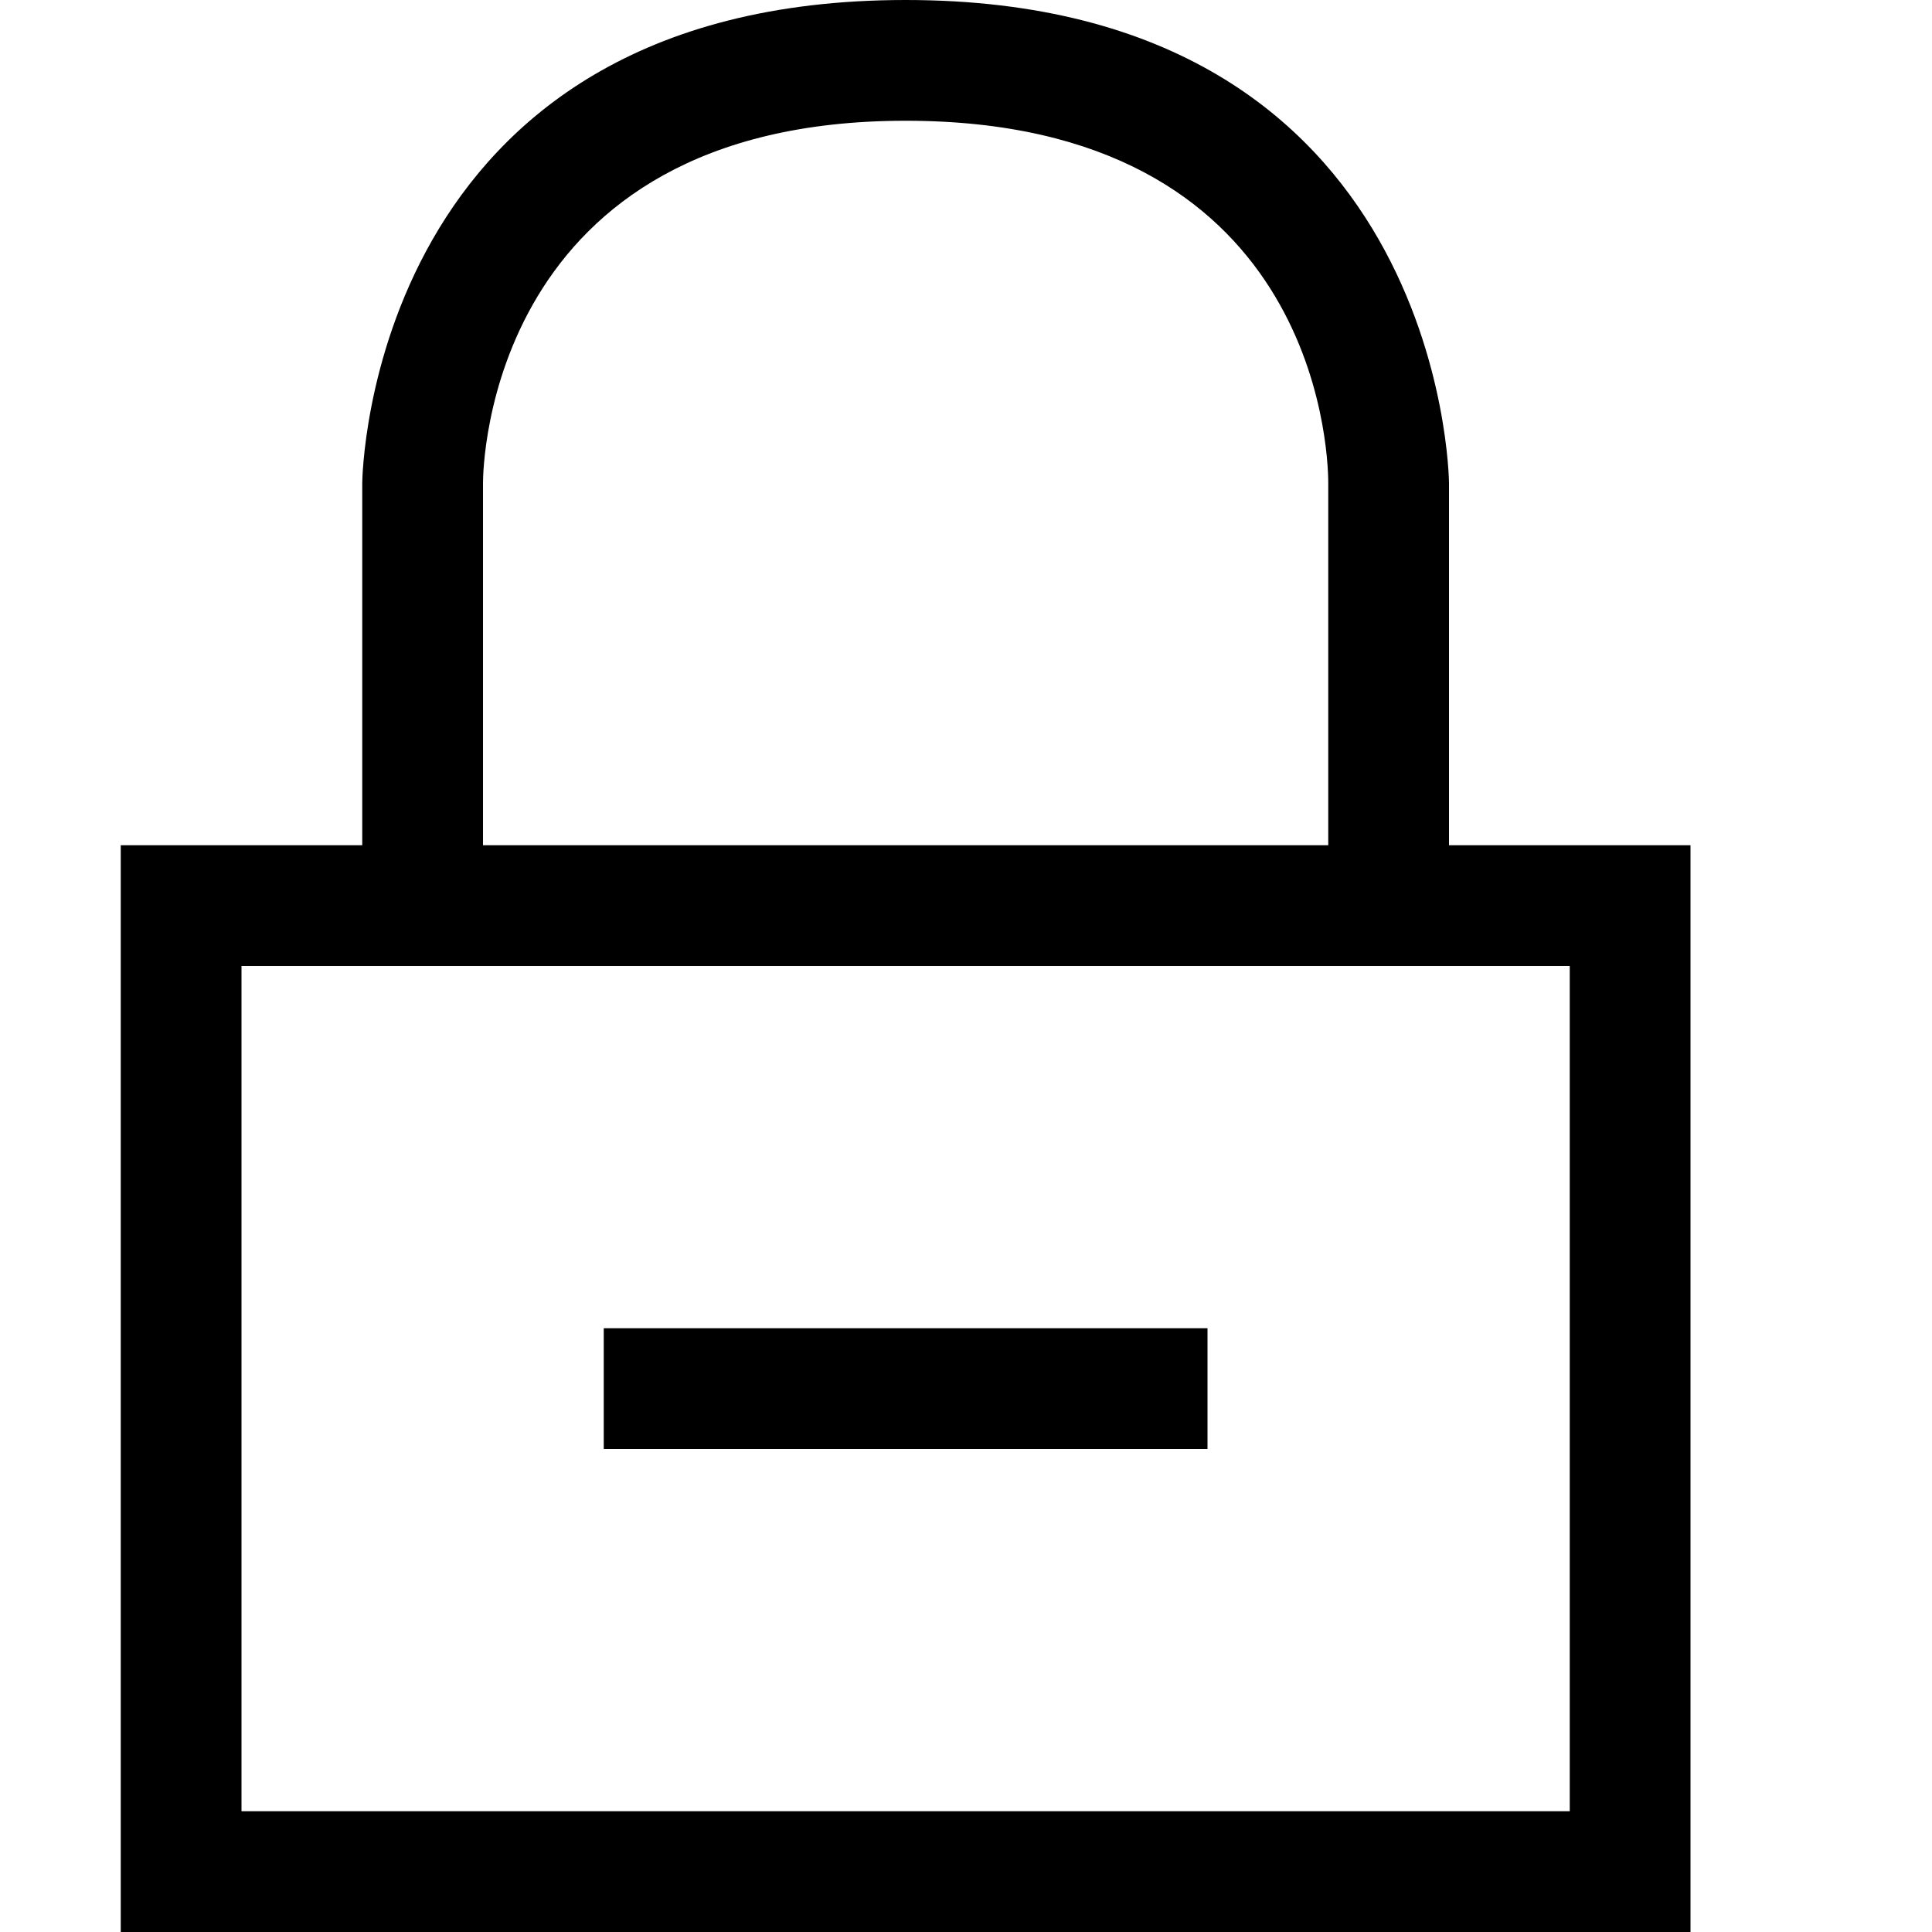 <svg xmlns="http://www.w3.org/2000/svg" xmlns:xlink="http://www.w3.org/1999/xlink" version="1.1"  x="0px" y="0px" width="32" height="32" viewBox="0 0 32 32" enable-background="new 0 0 32 32" xml:space="preserve" viewbox="0 0 32 32">
<path d="M24,14V8c0-0.08-0.1-8-9-8C6.1,0,6,7.92,6,8v6H2v18h26V14H24z M8,8c0-0.25,0.08-6,7-6c6.76,0,7,5.391,7,6v6H8V8z M26,30H4  V16h22V30z M10,24h10v-2H10V24z"></path>
</svg>
